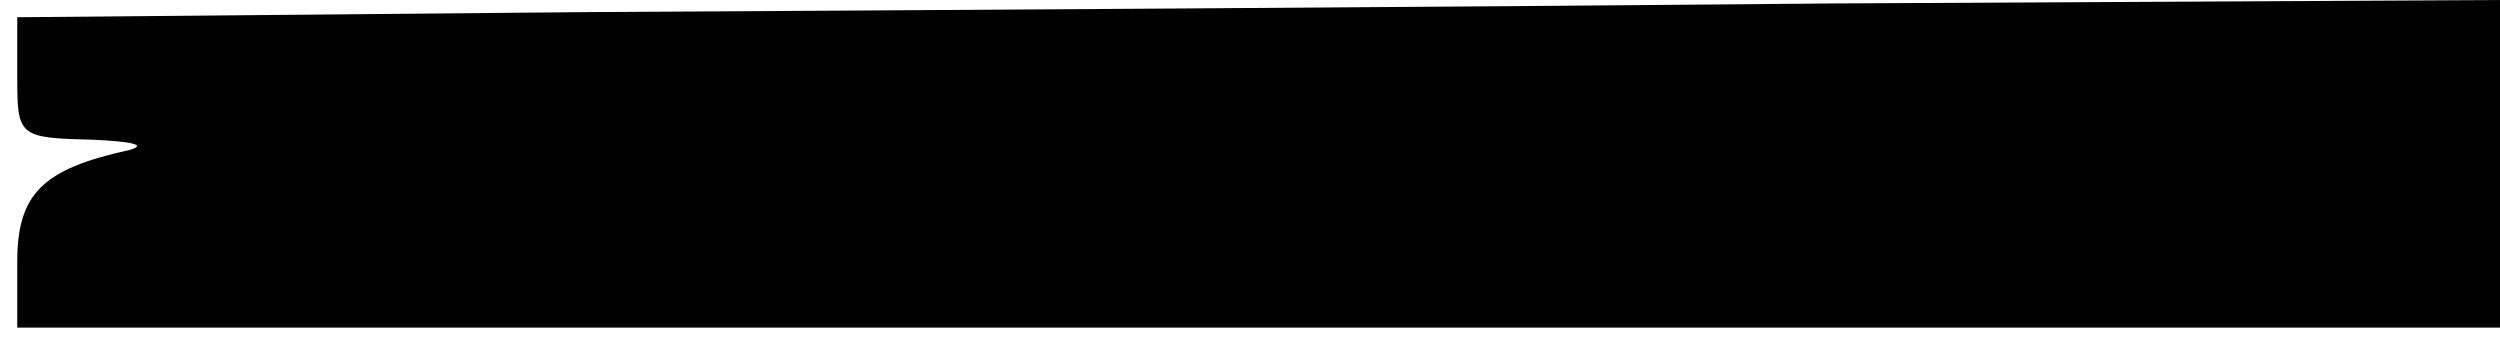 <?xml version="1.0" standalone="no"?>
<!DOCTYPE svg PUBLIC "-//W3C//DTD SVG 20010904//EN"
 "http://www.w3.org/TR/2001/REC-SVG-20010904/DTD/svg10.dtd">
<svg version="1.0" xmlns="http://www.w3.org/2000/svg"
 width="145pt" height="20pt" viewBox="0 0 145 20"
 preserveAspectRatio="xMidYMid meet">
<g transform="translate(0,20) scale(0.1,-0.1)"
fill="#000000" stroke="none">
<path d="M343 193 l-333 -3 0 -35 c0 -34 1 -35 43 -36 23 -1 33 -3 22 -6 -50
-11 -65 -25 -65 -65 l0 -38 720 0 720 0 0 95 0 95 -387 -2 c-214 -2 -538 -4
-720 -5z"/>
</g>
</svg>
